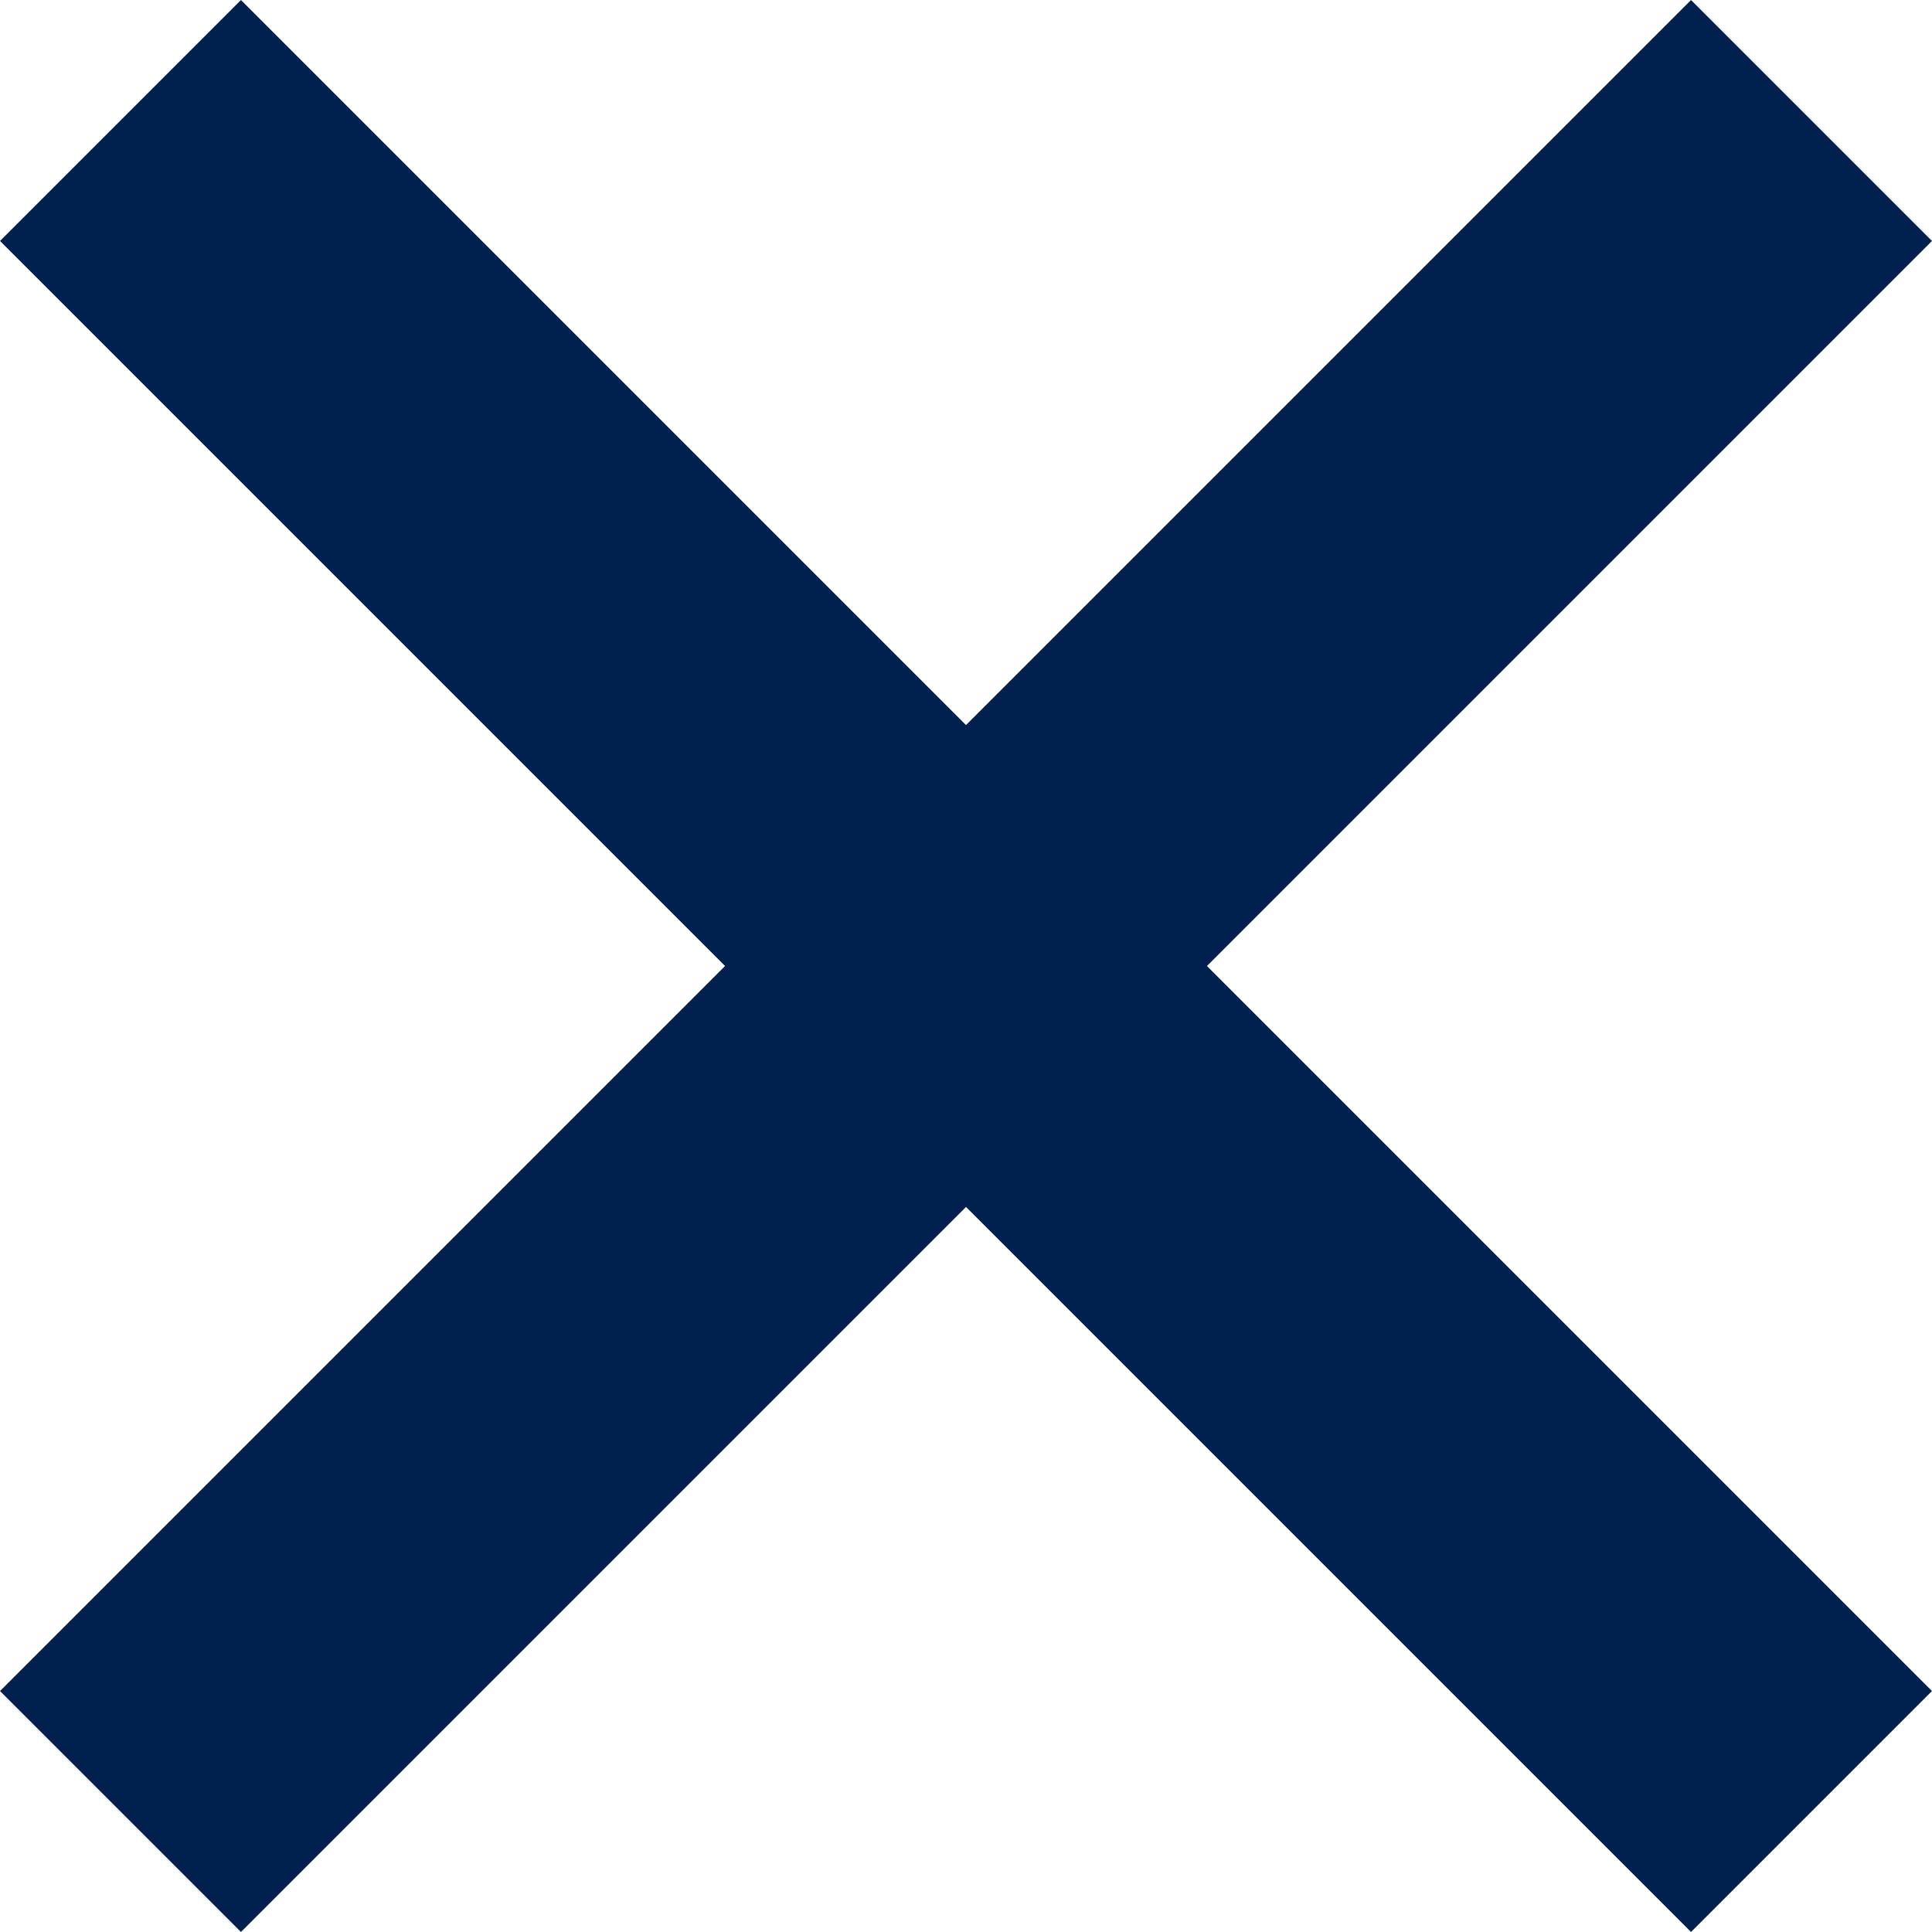<svg xmlns="http://www.w3.org/2000/svg" width="28.348" height="28.348" viewBox="0 0 28.348 28.348">
  <g id="Group_580" data-name="Group 580" transform="translate(-613.732 -797.732)">
    <line id="Line_1" data-name="Line 1" x2="24.812" y2="24.812" transform="translate(615.5 799.5)" fill="none" stroke="#00214e" stroke-width="5"/>
    <line id="Line_2" data-name="Line 2" x2="24.812" y2="24.812" transform="translate(640.312 799.5) rotate(90)" fill="none" stroke="#00214e" stroke-width="5"/>
  </g>
</svg>
